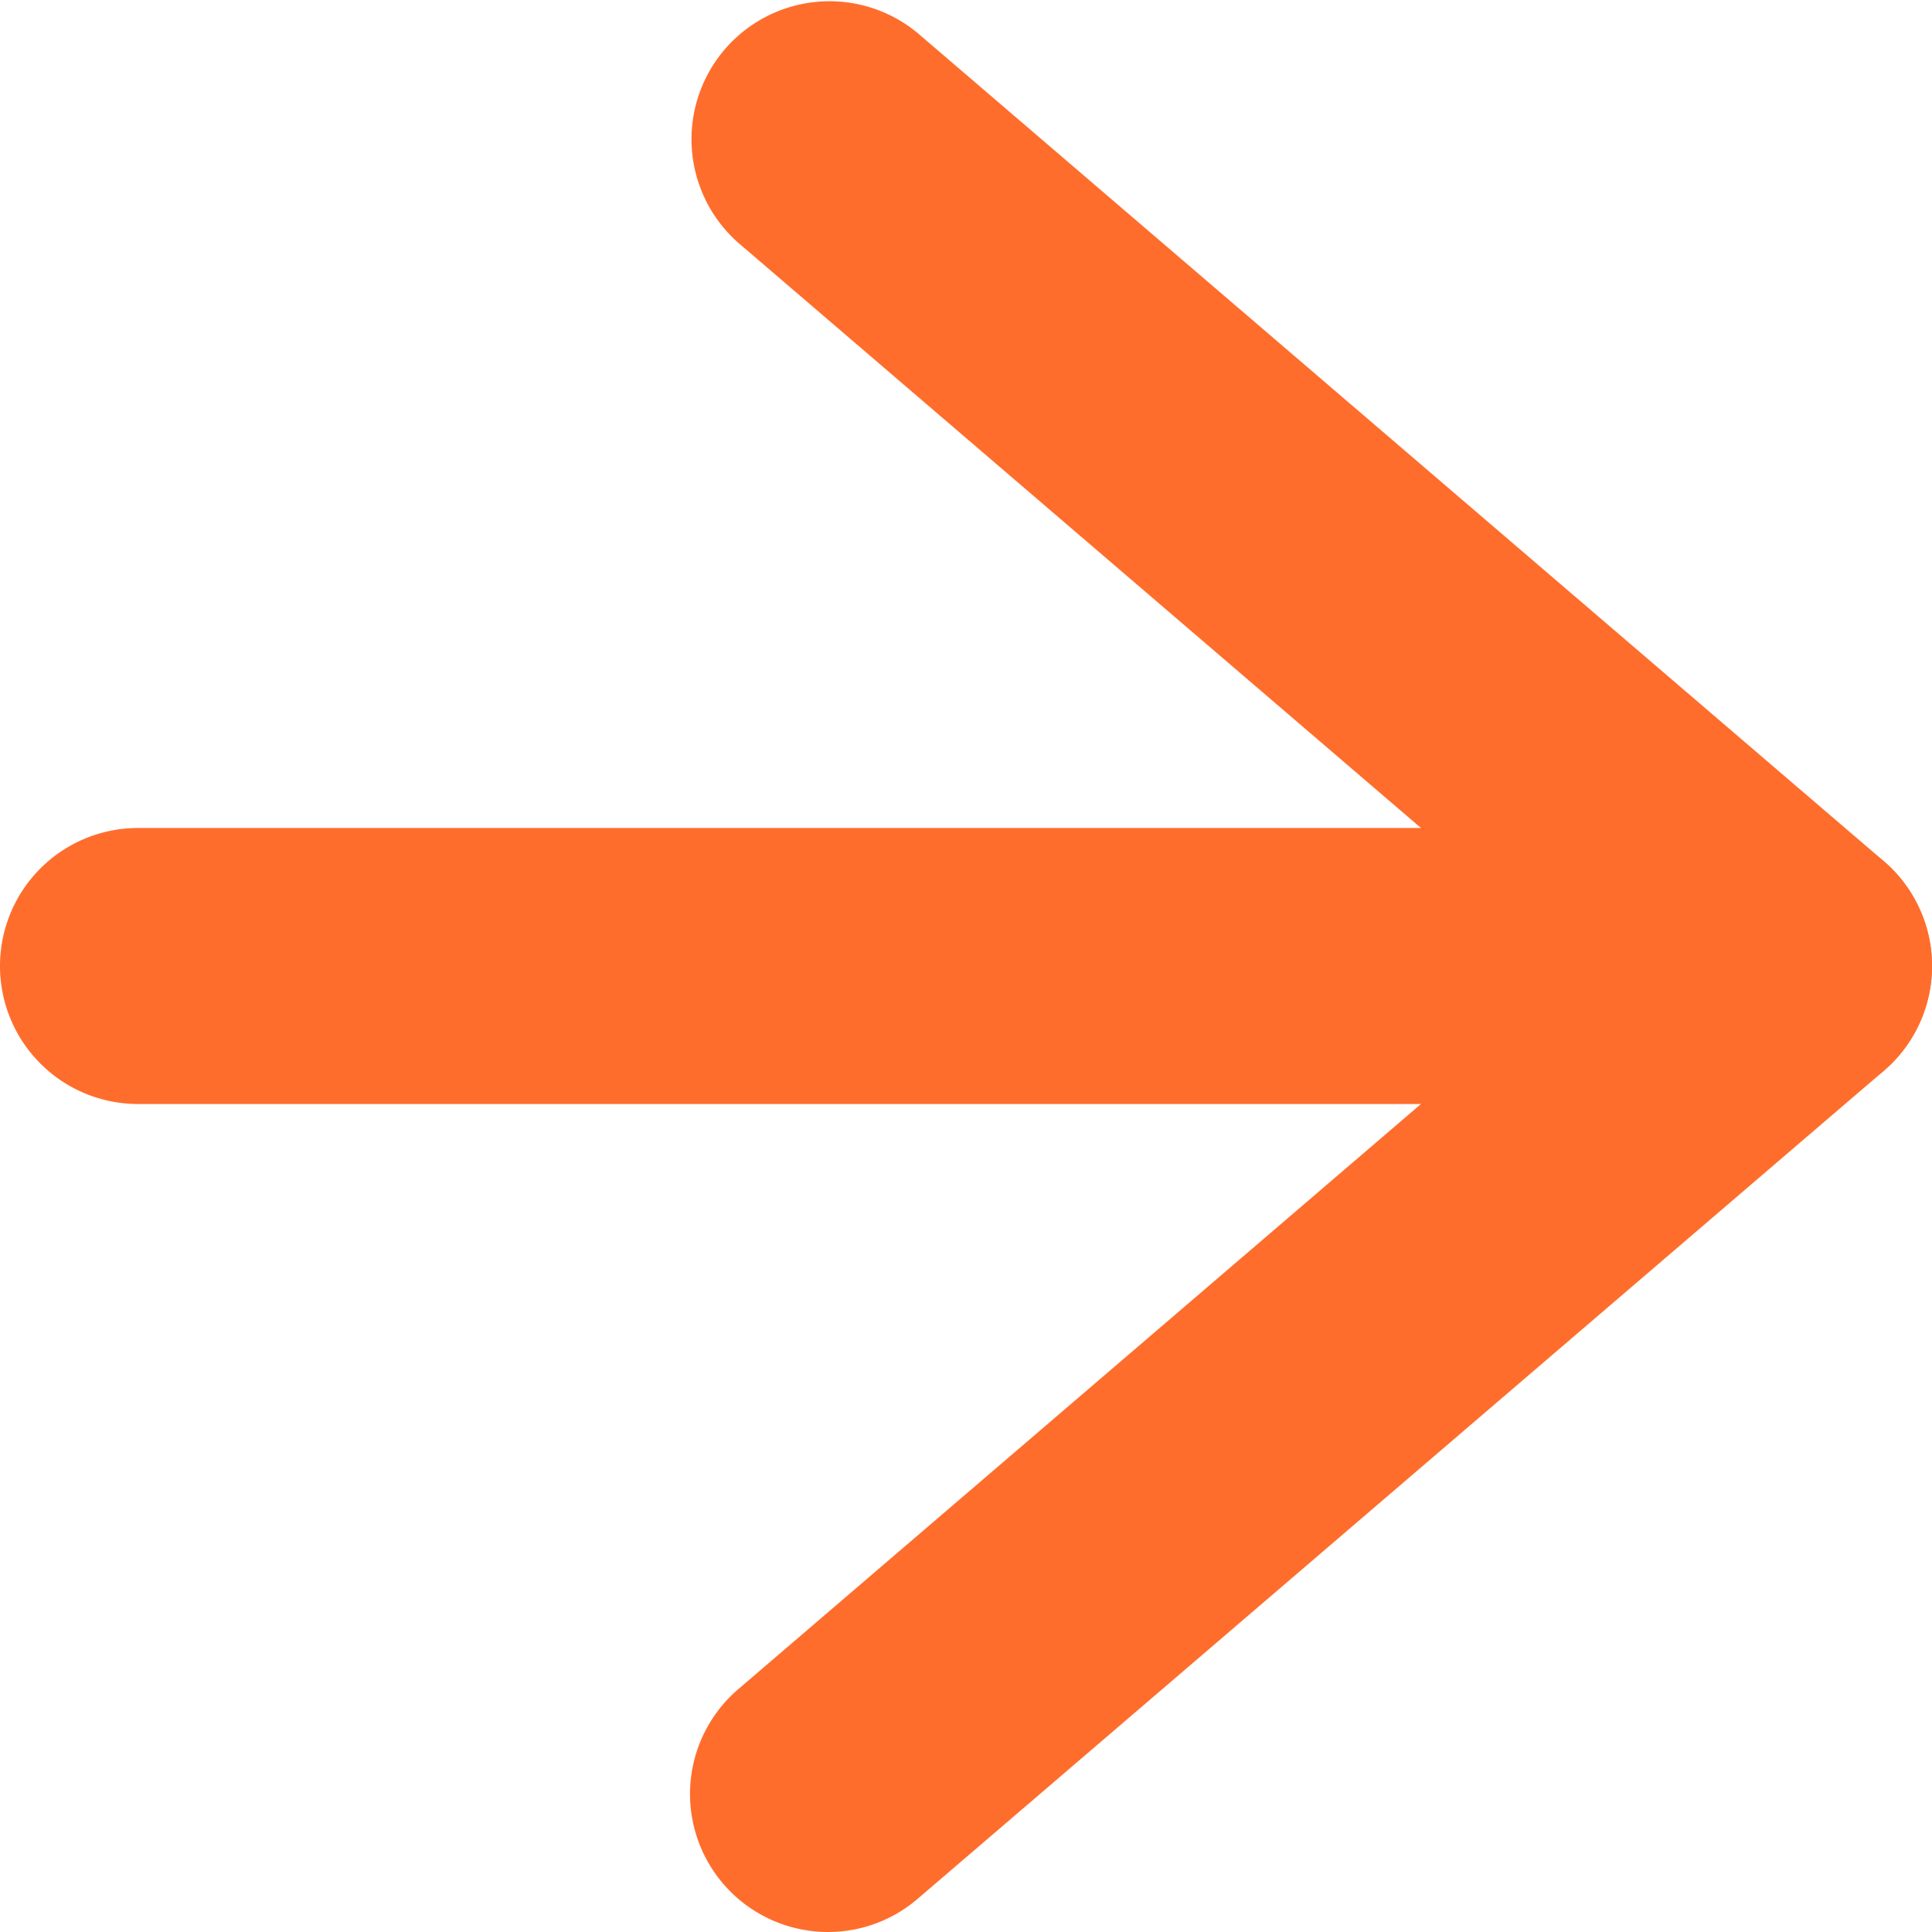 <svg id="圖層_2" data-name="圖層 2" xmlns="http://www.w3.org/2000/svg" viewBox="0 0 409.5 409.5"><defs><style>.cls-1{fill:#ff6d2d;}</style></defs><g id="Path_76" data-name="Path 76"><path class="cls-1" d="M30.49,234.83h351a29.25,29.25,0,0,0,0-58.5h-351a29.25,29.25,0,0,0,0,58.5Z" transform="translate(-1.24 -0.83)"/></g><g id="Path_77" data-name="Path 77"><path class="cls-1" d="M176.76,410.33a29.13,29.13,0,0,0,19-7.05L400.53,227.79a29.26,29.26,0,0,0,0-44.42L195.78,7.87a29.25,29.25,0,0,0-38.07,44.41l178.84,153.3L157.71,358.87a29.25,29.25,0,0,0,19,51.46Z" transform="translate(-1.24 -0.83)"/></g></svg>